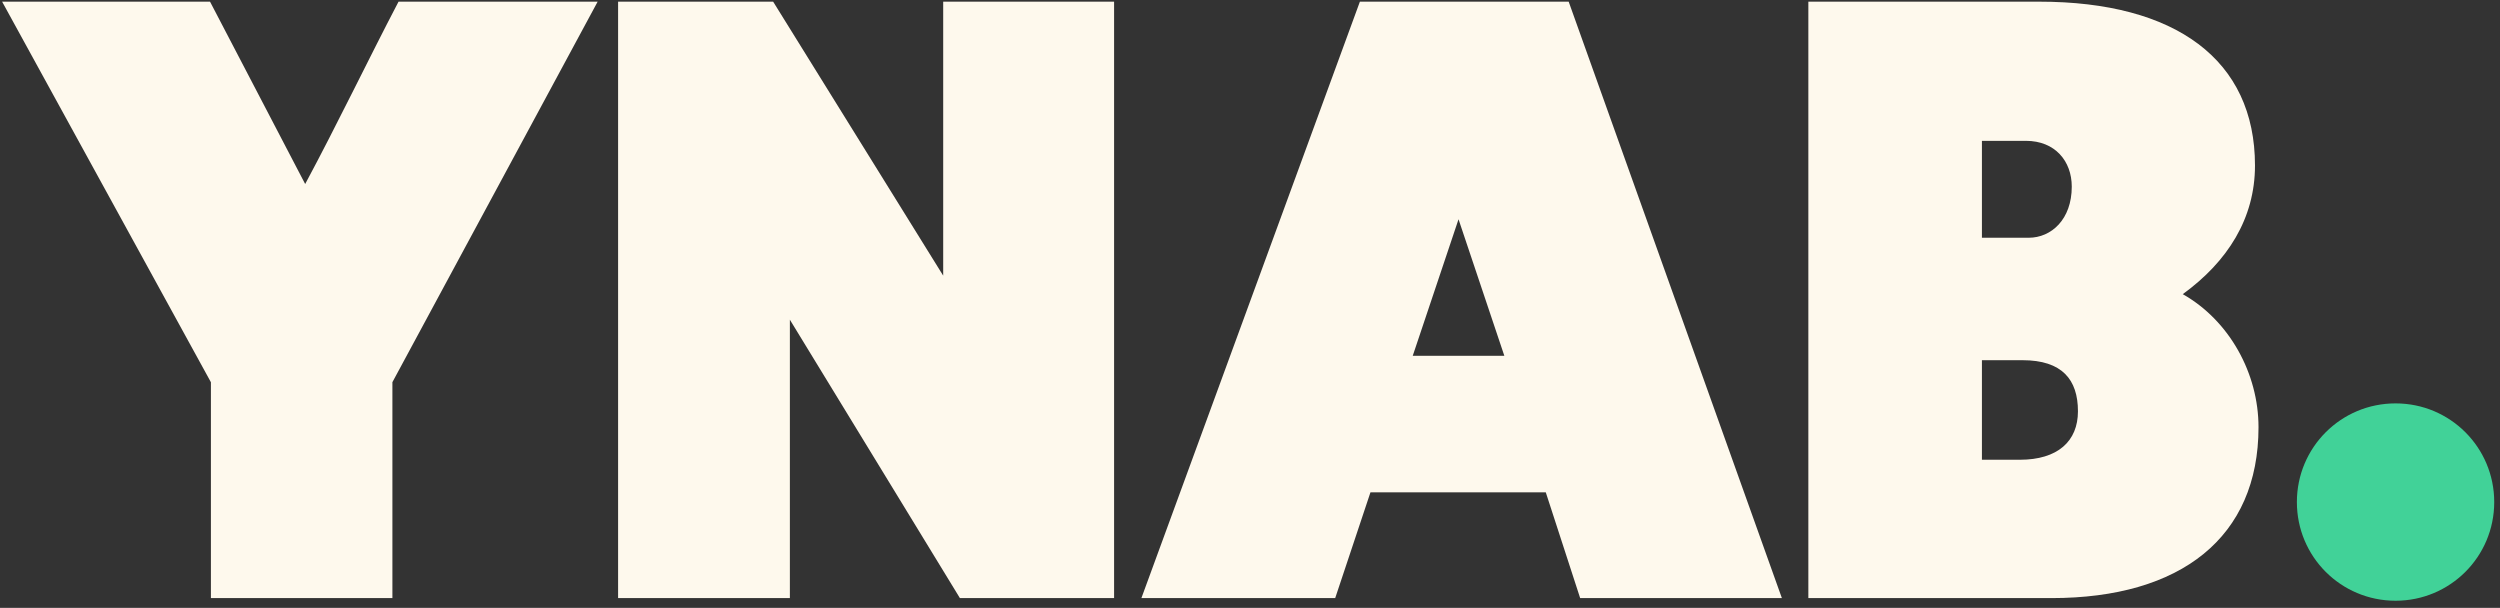 <svg width="255" height="62" viewBox="0 0 255 62" fill="none" xmlns="http://www.w3.org/2000/svg">
<rect x="0" y="0" width="255" height="62" fill="#333333" stroke="none"/>
<path d="M234.282 51.211C234.282 45.64 238.775 41.146 244.346 41.146C249.917 41.146 254.411 45.64 254.411 51.211C254.411 56.782 249.917 61.275 244.346 61.275C238.775 61.275 234.282 56.782 234.282 51.211Z" fill="#41D298"/>
<path d="M40.025 38.988V61.003H21.513V38.988L0.216 0.17H21.423L31.128 18.77C34.361 12.749 37.597 6.011 40.651 0.17H60.96L40.022 38.988H40.025Z" fill="#FEF9ED"/>
<path d="M97.909 61.003L80.567 32.609V61.003H63.046V0.17H78.861L96.206 28.116V0.17H113.637V61.003H97.912H97.909Z" fill="#FEF9ED"/>
<path d="M157.667 50.22H139.786L136.191 61.003H116.424L138.709 0.17H160.005L181.751 61.003H161.175L157.67 50.22H157.667ZM148.77 22.365L144.098 36.294H153.443L148.77 22.365Z" fill="#FEF9ED"/>
<path d="M209.254 61.003H184.452V0.17H207.994C221.92 0.17 230.009 6.1 230.009 16.883C230.009 22.275 227.222 26.678 222.641 30.004C227.404 32.699 230.368 38.093 230.368 43.574C230.368 54.806 222.462 61.006 209.254 61.006V61.003ZM206.649 14.366H202.156V24.251H206.919C209.254 24.251 211.32 22.362 211.32 19.039C211.32 16.434 209.613 14.366 206.649 14.366ZM206.29 36.74H202.156V46.895H206.02C209.885 46.895 211.951 45.008 211.951 41.952C211.951 38.719 210.334 36.74 206.29 36.74Z" fill="#FEF9ED"/>
</svg>